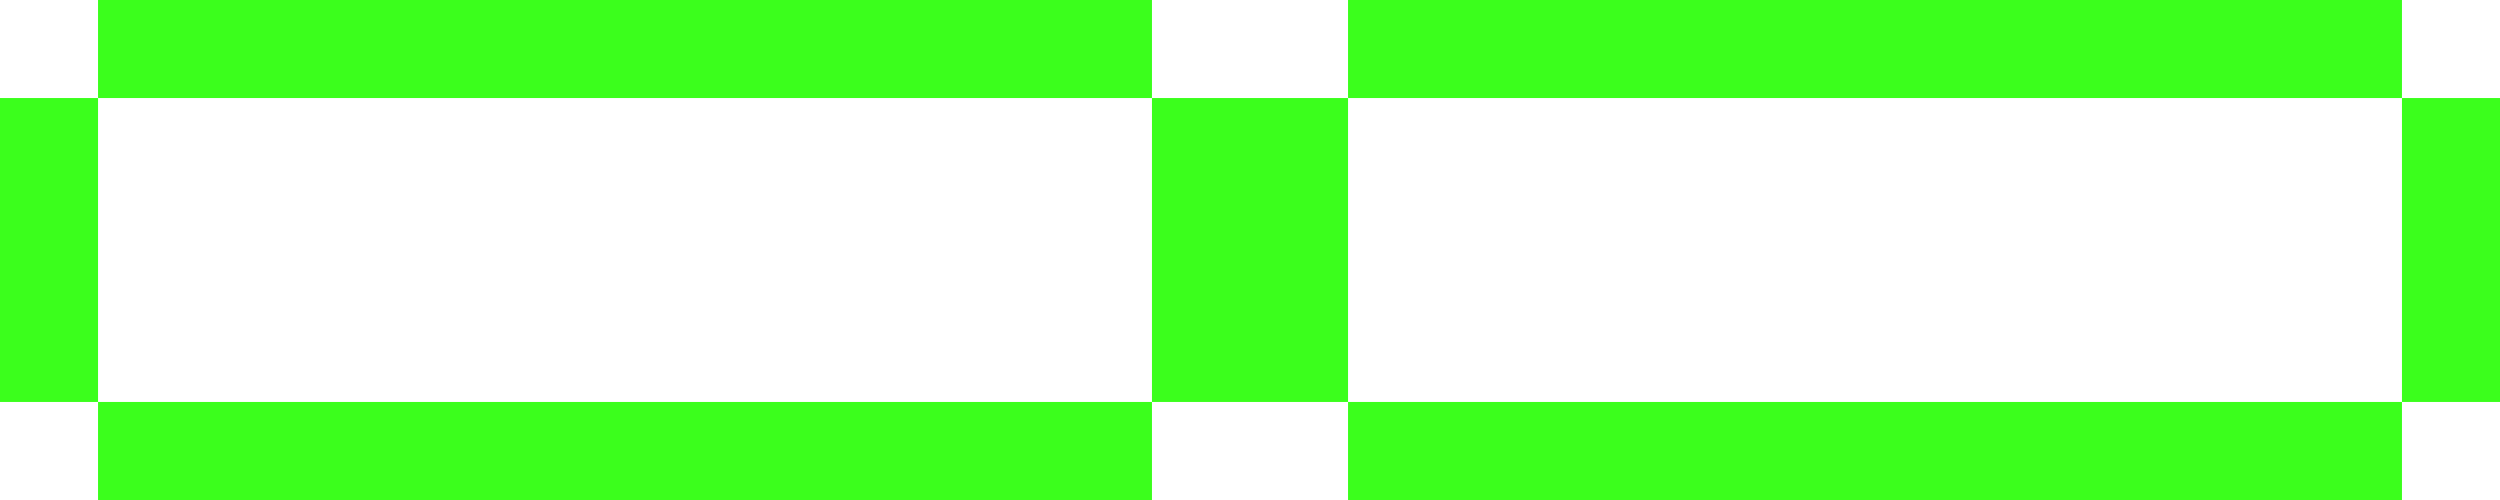 <svg width="510" height="102" viewBox="0 0 510 102" fill="none" xmlns="http://www.w3.org/2000/svg">
<rect x="0" y="0" width="510" height="102" fill="#333333" stroke="none"/>
<g clip-path="url(#clip0_20_697)">
<rect width="510" height="102" fill="white"/>
<rect x="275" y="82" width="215" height="20" fill="#3BFF1C"/>
<rect x="275" width="215" height="20" fill="#3BFF1C"/>
<rect x="490" y="82" width="62" height="20" transform="rotate(-90 490 82)" fill="#3BFF1C"/>
<rect x="255" y="20" width="20" height="62" fill="#3BFF1C"/>
<rect x="20" y="82" width="215" height="20" fill="#3BFF1C"/>
<rect x="20" width="215" height="20" fill="#3BFF1C"/>
<rect x="235" y="82" width="62" height="20" transform="rotate(-90 235 82)" fill="#3BFF1C"/>
<rect y="20" width="20" height="62" fill="#3BFF1C"/>
</g>
<defs>
<clipPath id="clip0_20_697">
<rect width="510" height="102" fill="white"/>
</clipPath>
</defs>
</svg>

